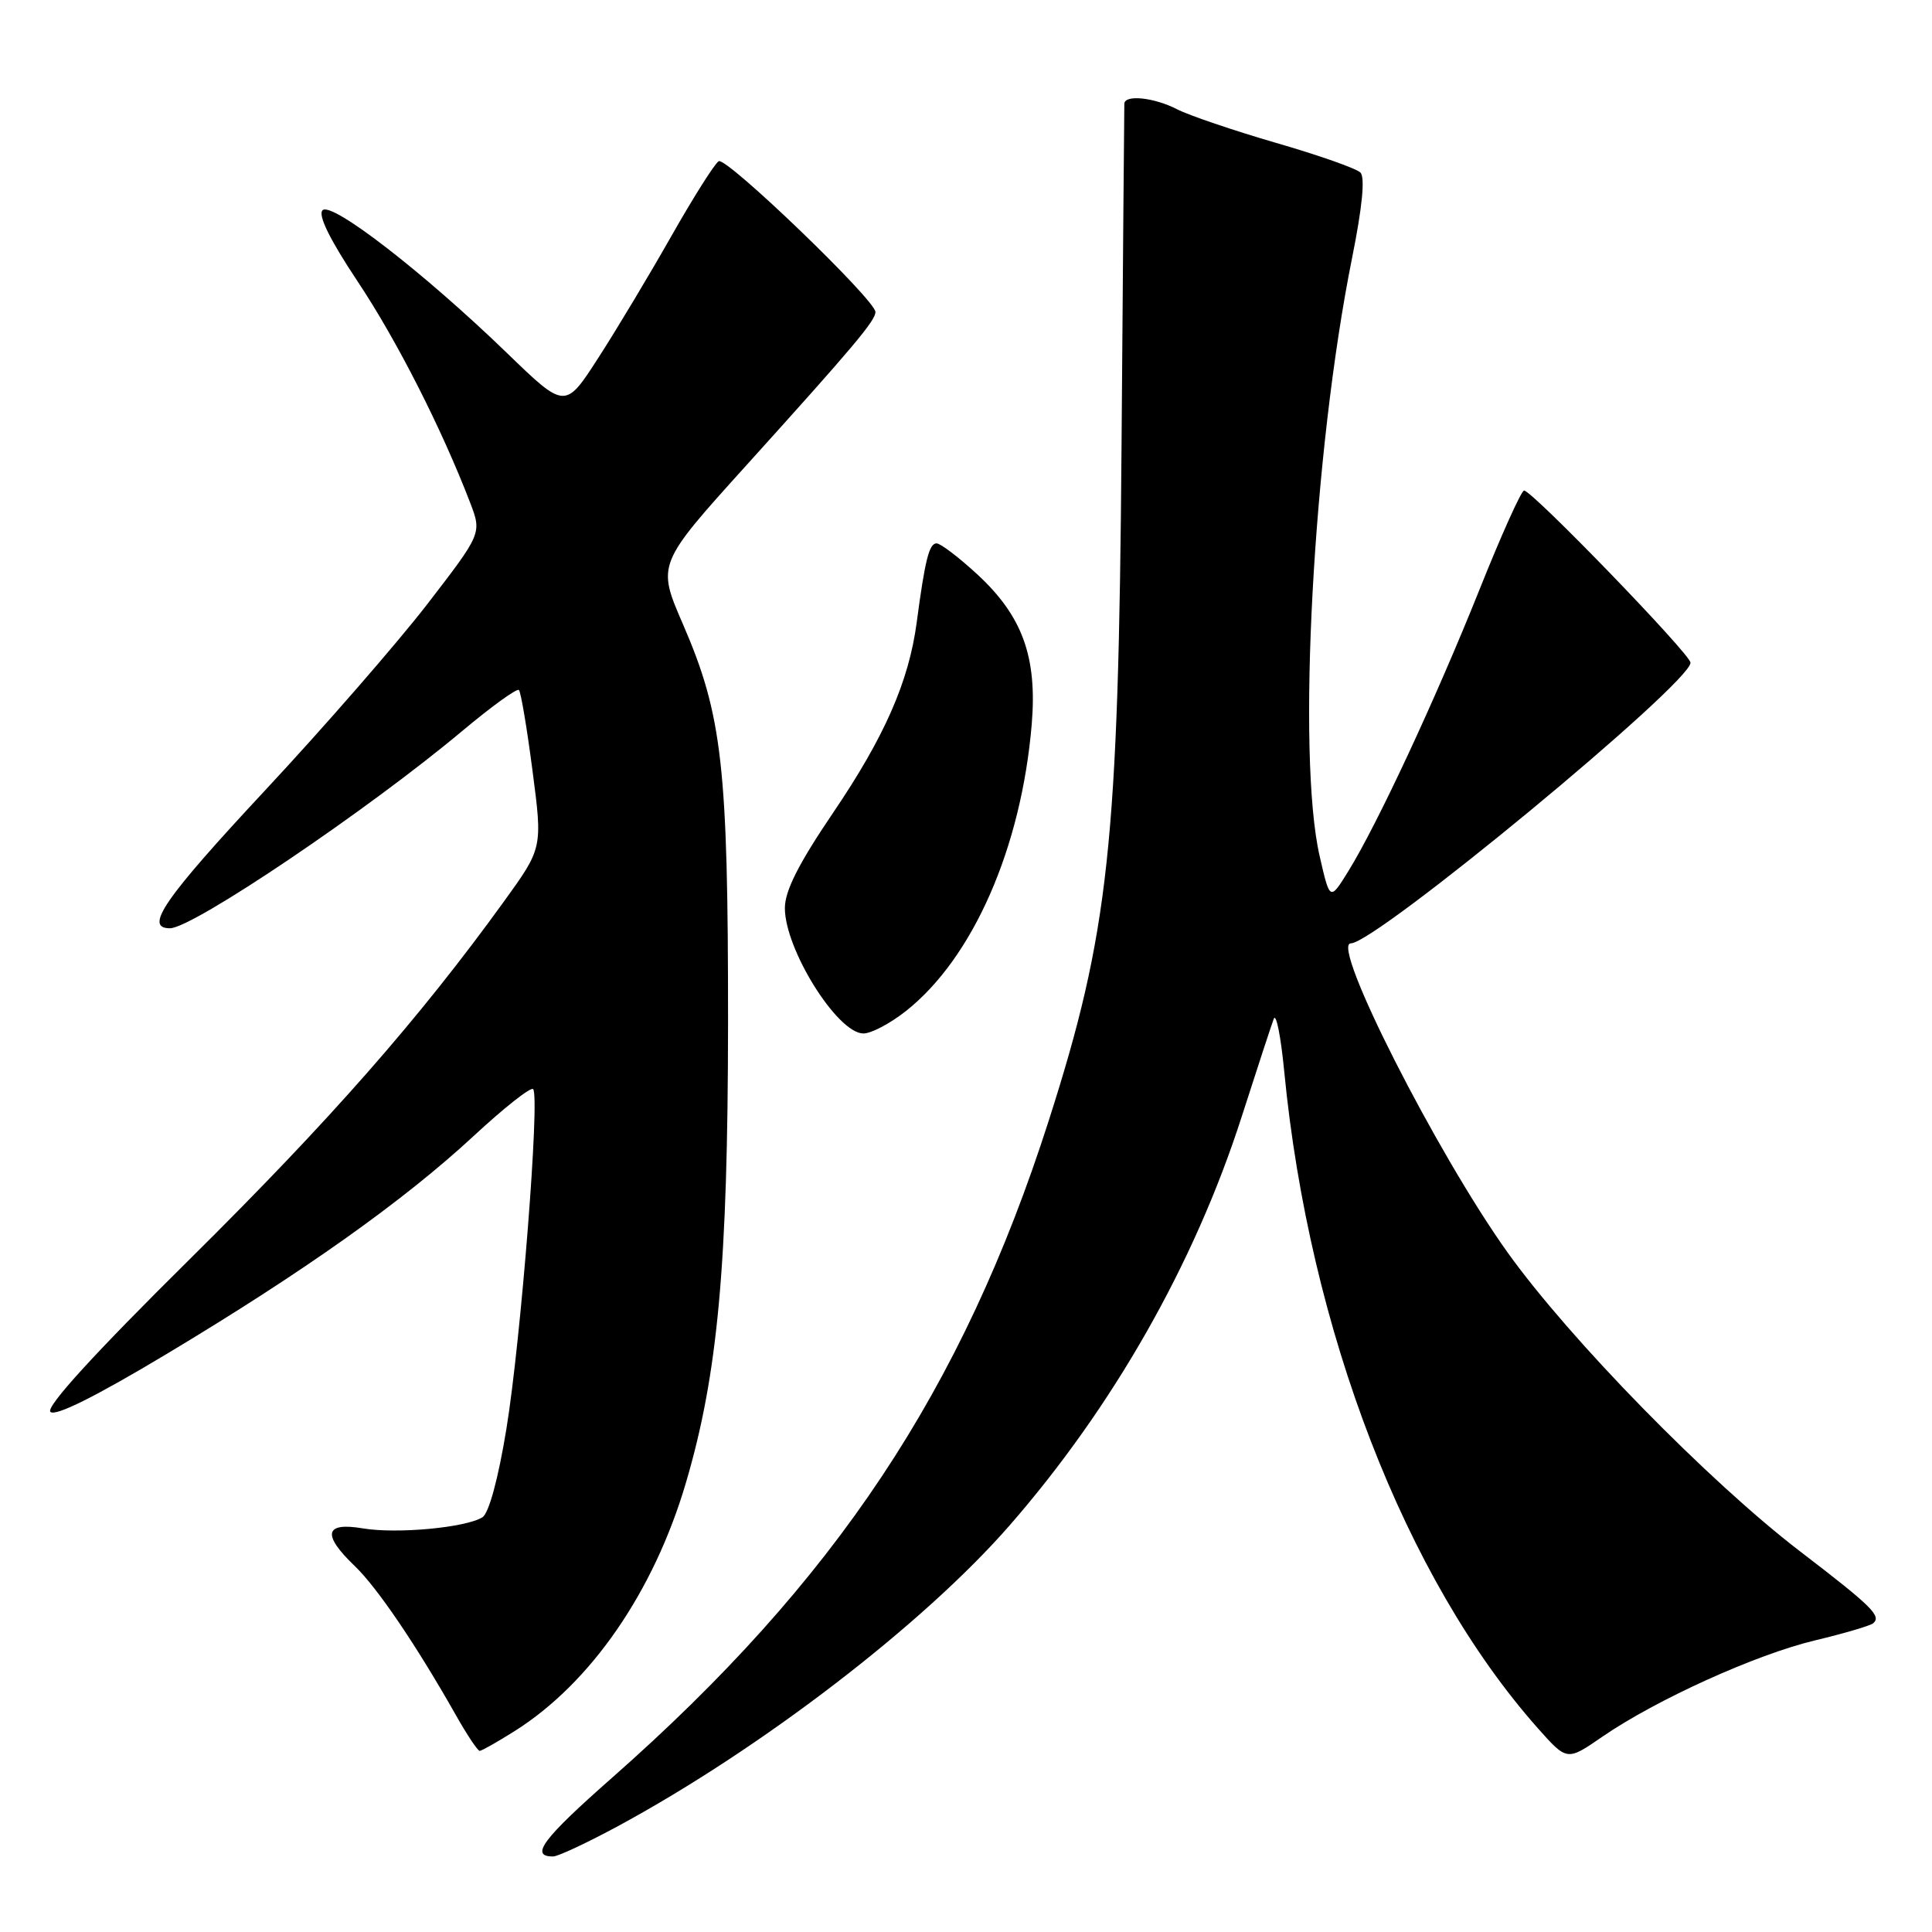 <?xml version="1.0" encoding="UTF-8" standalone="no"?>
<!DOCTYPE svg PUBLIC "-//W3C//DTD SVG 1.1//EN" "http://www.w3.org/Graphics/SVG/1.1/DTD/svg11.dtd" >
<svg xmlns="http://www.w3.org/2000/svg" xmlns:xlink="http://www.w3.org/1999/xlink" version="1.1" viewBox="0 0 256 256">
 <g >
 <path fill="currentColor"
d=" M 82.00 241.91 C 100.99 231.61 122.36 215.19 133.73 202.18 C 147.49 186.41 158.27 167.44 164.52 148.00 C 166.55 141.68 168.47 135.82 168.78 135.00 C 169.09 134.18 169.72 137.32 170.17 142.00 C 173.49 176.27 186.22 209.22 203.78 229.01 C 207.64 233.35 207.64 233.35 212.31 230.13 C 219.46 225.21 232.72 219.21 240.50 217.36 C 244.35 216.44 247.82 215.42 248.21 215.09 C 249.33 214.13 248.06 212.87 238.50 205.55 C 226.37 196.25 208.00 177.47 199.75 165.94 C 190.33 152.75 176.25 125.00 178.99 125.00 C 182.30 125.00 224.00 90.55 224.00 87.81 C 224.00 86.69 203.02 65.00 201.95 65.00 C 201.58 65.00 198.90 70.96 195.99 78.25 C 190.20 92.70 182.50 109.23 178.66 115.44 C 176.22 119.38 176.22 119.38 174.86 113.44 C 171.81 100.12 173.99 59.85 179.16 34.17 C 180.51 27.45 180.90 23.50 180.26 22.86 C 179.72 22.32 174.68 20.55 169.04 18.92 C 163.41 17.28 157.52 15.28 155.95 14.47 C 152.92 12.91 149.02 12.50 148.98 13.75 C 148.96 14.16 148.80 34.52 148.61 59.00 C 148.21 111.86 146.94 123.57 138.96 148.50 C 127.52 184.20 110.71 209.48 81.07 235.59 C 71.91 243.66 70.14 246.02 73.31 245.99 C 73.96 245.98 77.88 244.14 82.00 241.91 Z  M 68.22 229.36 C 78.29 223.00 86.63 210.92 90.88 196.50 C 95.12 182.14 96.45 167.61 96.47 135.50 C 96.48 101.54 95.71 94.75 90.49 82.70 C 87.05 74.77 87.05 74.77 98.92 61.63 C 113.13 45.90 116.00 42.49 116.00 41.34 C 116.00 39.75 96.23 20.74 95.23 21.36 C 94.69 21.69 91.88 26.14 88.99 31.23 C 86.10 36.33 81.75 43.59 79.31 47.37 C 74.89 54.24 74.89 54.24 67.19 46.79 C 56.20 36.16 43.94 26.66 42.74 27.86 C 42.10 28.50 43.72 31.78 47.38 37.28 C 52.59 45.10 58.52 56.78 62.29 66.59 C 63.85 70.67 63.85 70.67 56.59 80.09 C 52.59 85.26 42.95 96.34 35.16 104.69 C 21.73 119.10 19.04 123.00 22.52 123.00 C 25.54 123.00 48.74 107.34 61.26 96.85 C 65.13 93.61 68.50 91.17 68.76 91.43 C 69.02 91.69 69.83 96.50 70.56 102.13 C 71.90 112.36 71.90 112.36 66.79 119.43 C 55.51 135.03 43.76 148.41 25.19 166.80 C 12.43 179.42 6.04 186.44 6.68 187.08 C 7.32 187.72 12.64 185.07 22.08 179.41 C 40.29 168.49 53.49 159.12 62.79 150.50 C 66.80 146.78 70.33 144.00 70.64 144.31 C 71.57 145.24 69.02 177.61 67.10 189.34 C 66.02 195.94 64.78 200.52 63.92 201.05 C 61.69 202.43 52.57 203.27 48.09 202.52 C 43.00 201.66 42.64 203.32 47.01 207.51 C 49.98 210.36 55.14 217.96 60.40 227.25 C 61.87 229.86 63.30 232.00 63.56 232.00 C 63.82 232.00 65.92 230.81 68.22 229.36 Z  M 120.05 133.96 C 128.94 126.92 135.33 112.33 136.71 95.97 C 137.45 87.04 135.48 81.62 129.47 76.08 C 127.04 73.84 124.62 72.00 124.10 72.00 C 123.12 72.00 122.57 74.18 121.47 82.46 C 120.43 90.31 117.21 97.64 110.36 107.74 C 105.82 114.44 104.00 118.04 104.00 120.33 C 104.00 125.77 110.90 136.84 114.36 136.94 C 115.38 136.98 117.94 135.63 120.05 133.96 Z "/>
</g>
</svg>